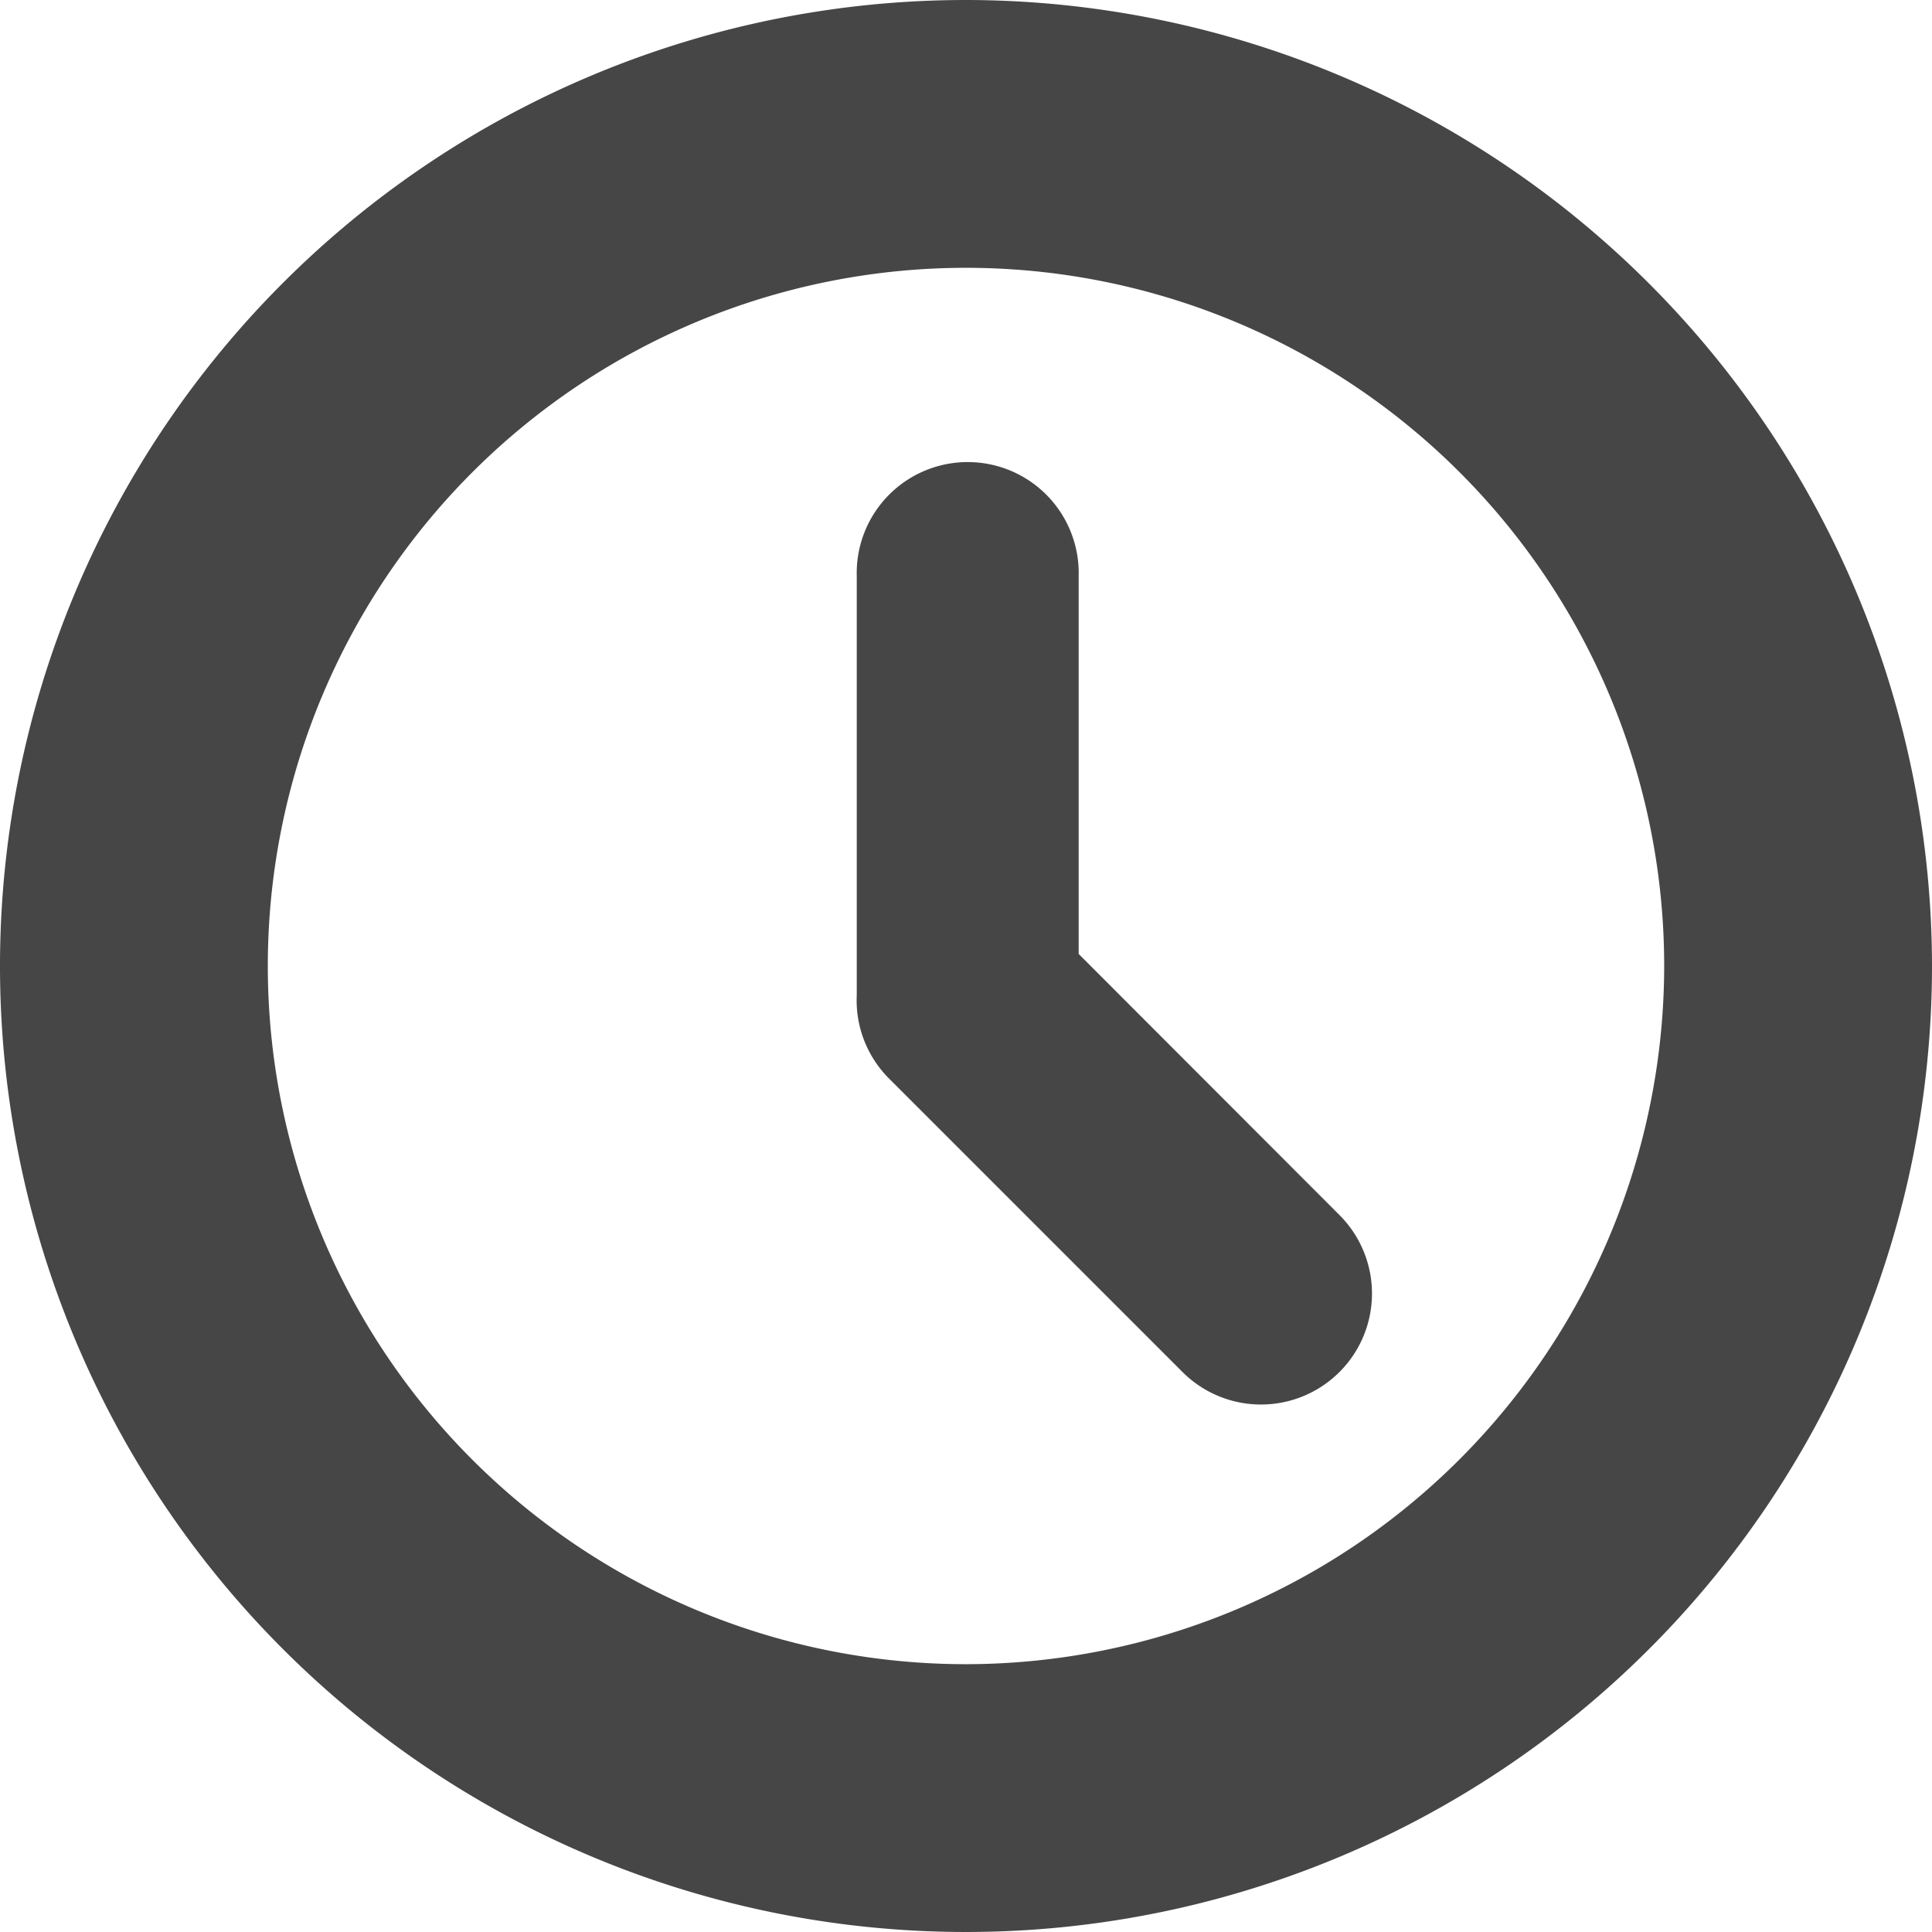 <!--
 * Copyright (c) 2021-2024, WSO2 LLC. (https://www.wso2.com).
 *
 * WSO2 LLC. licenses this file to you under the Apache License,
 * Version 2.0 (the "License"); you may not use this file except
 * in compliance with the License.
 * You may obtain a copy of the License at
 *
 *     http://www.apache.org/licenses/LICENSE-2.0
 *
 * Unless required by applicable law or agreed to in writing,
 * software distributed under the License is distributed on an
 * "AS IS" BASIS, WITHOUT WARRANTIES OR CONDITIONS OF ANY
 * KIND, either express or implied. See the License for the
 * specific language governing permissions and limitations
 * under the License.
-->

<svg id="clock-outline-icon" class="icon" xmlns="http://www.w3.org/2000/svg" width="14" height="14"
     viewBox="0 0 24.282 24.282">
    <g id="clock-circular-outline" transform="translate(0.4 0.4)">
        <g id="Group_631">
            <path id="Path_346"
                  d="M11.741,0A11.741,11.741,0,1,0,23.482,11.741,11.754,11.754,0,0,0,11.741,0Zm0,20.916a9.175,9.175,0,1,1,9.175-9.175A9.185,9.185,0,0,1,11.741,20.916Z"
                  fill="#464646" stroke="#464646" stroke-width="0.8"/>
            <path id="Path_347"
                  d="M258.778,145.171V140.25a.995.995,0,1,0-1.989,0v5.239c0,.016,0,.03,0,.046a.989.989,0,0,0,.287.752l3.7,3.7a.995.995,0,0,0,1.407-1.407Z"
                  transform="translate(-246.021 -133.416)" fill="#464646" stroke="#464646" stroke-width="0.8"/>
        </g>
    </g>
</svg>
